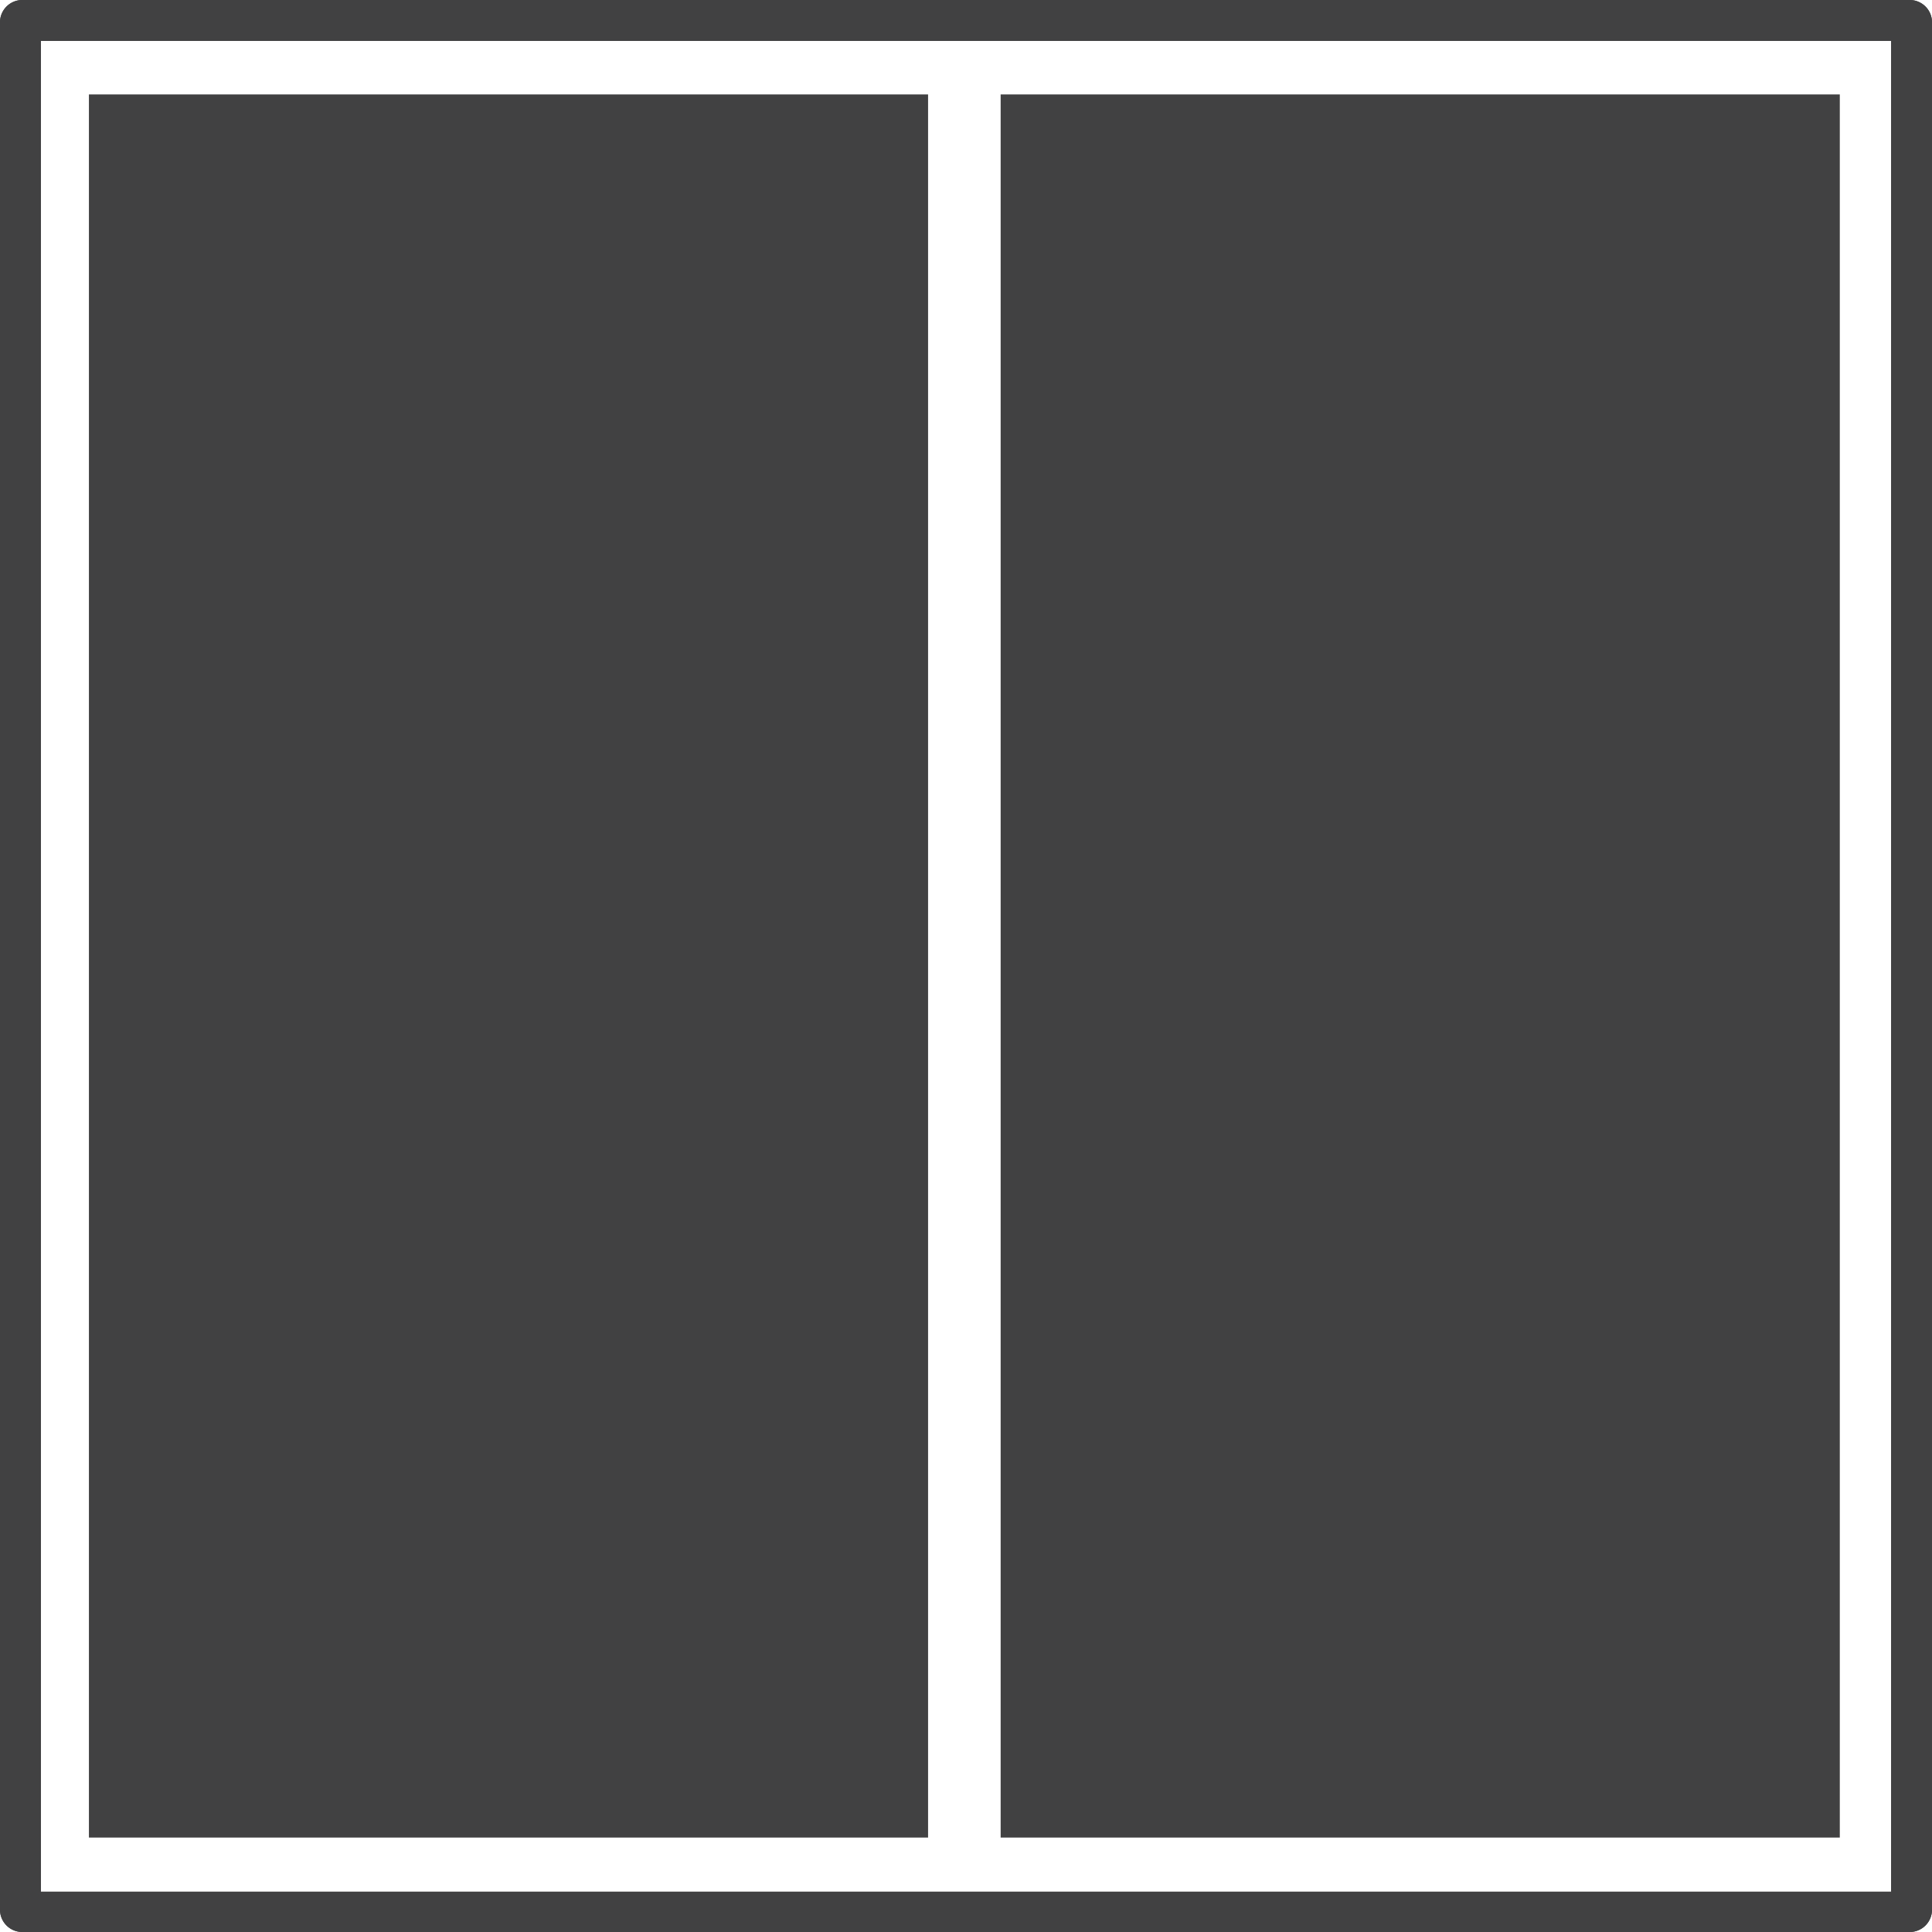 <svg id="Layer_1" data-name="Layer 1" xmlns="http://www.w3.org/2000/svg" viewBox="0 0 94.51 94.51"><defs><style>.cls-1{fill:#414142;}</style></defs><path class="cls-1" d="M94.51,1.08V93.42a1.09,1.09,0,0,1-1.09,1.09H1.08A1.09,1.09,0,0,1,0,93.42V1.08A1.09,1.09,0,0,1,1.08,0H93.42A1.09,1.09,0,0,1,94.51,1.08Zm-2,91.46V2H2V92.54Z"/><path class="cls-1" d="M94.51,1.08V93.42a1.09,1.09,0,0,1-1.09,1.09H1.08A1.09,1.09,0,0,1,0,93.42V1.08A1.09,1.09,0,0,1,1.08,0H93.42A1.09,1.09,0,0,1,94.51,1.08Zm-2,91.46V2H2V92.54Z"/><rect class="cls-1" x="48.95" y="4.62" width="41.05" height="85.27"/><rect class="cls-1" x="4.35" y="4.62" width="41.05" height="85.27"/></svg>